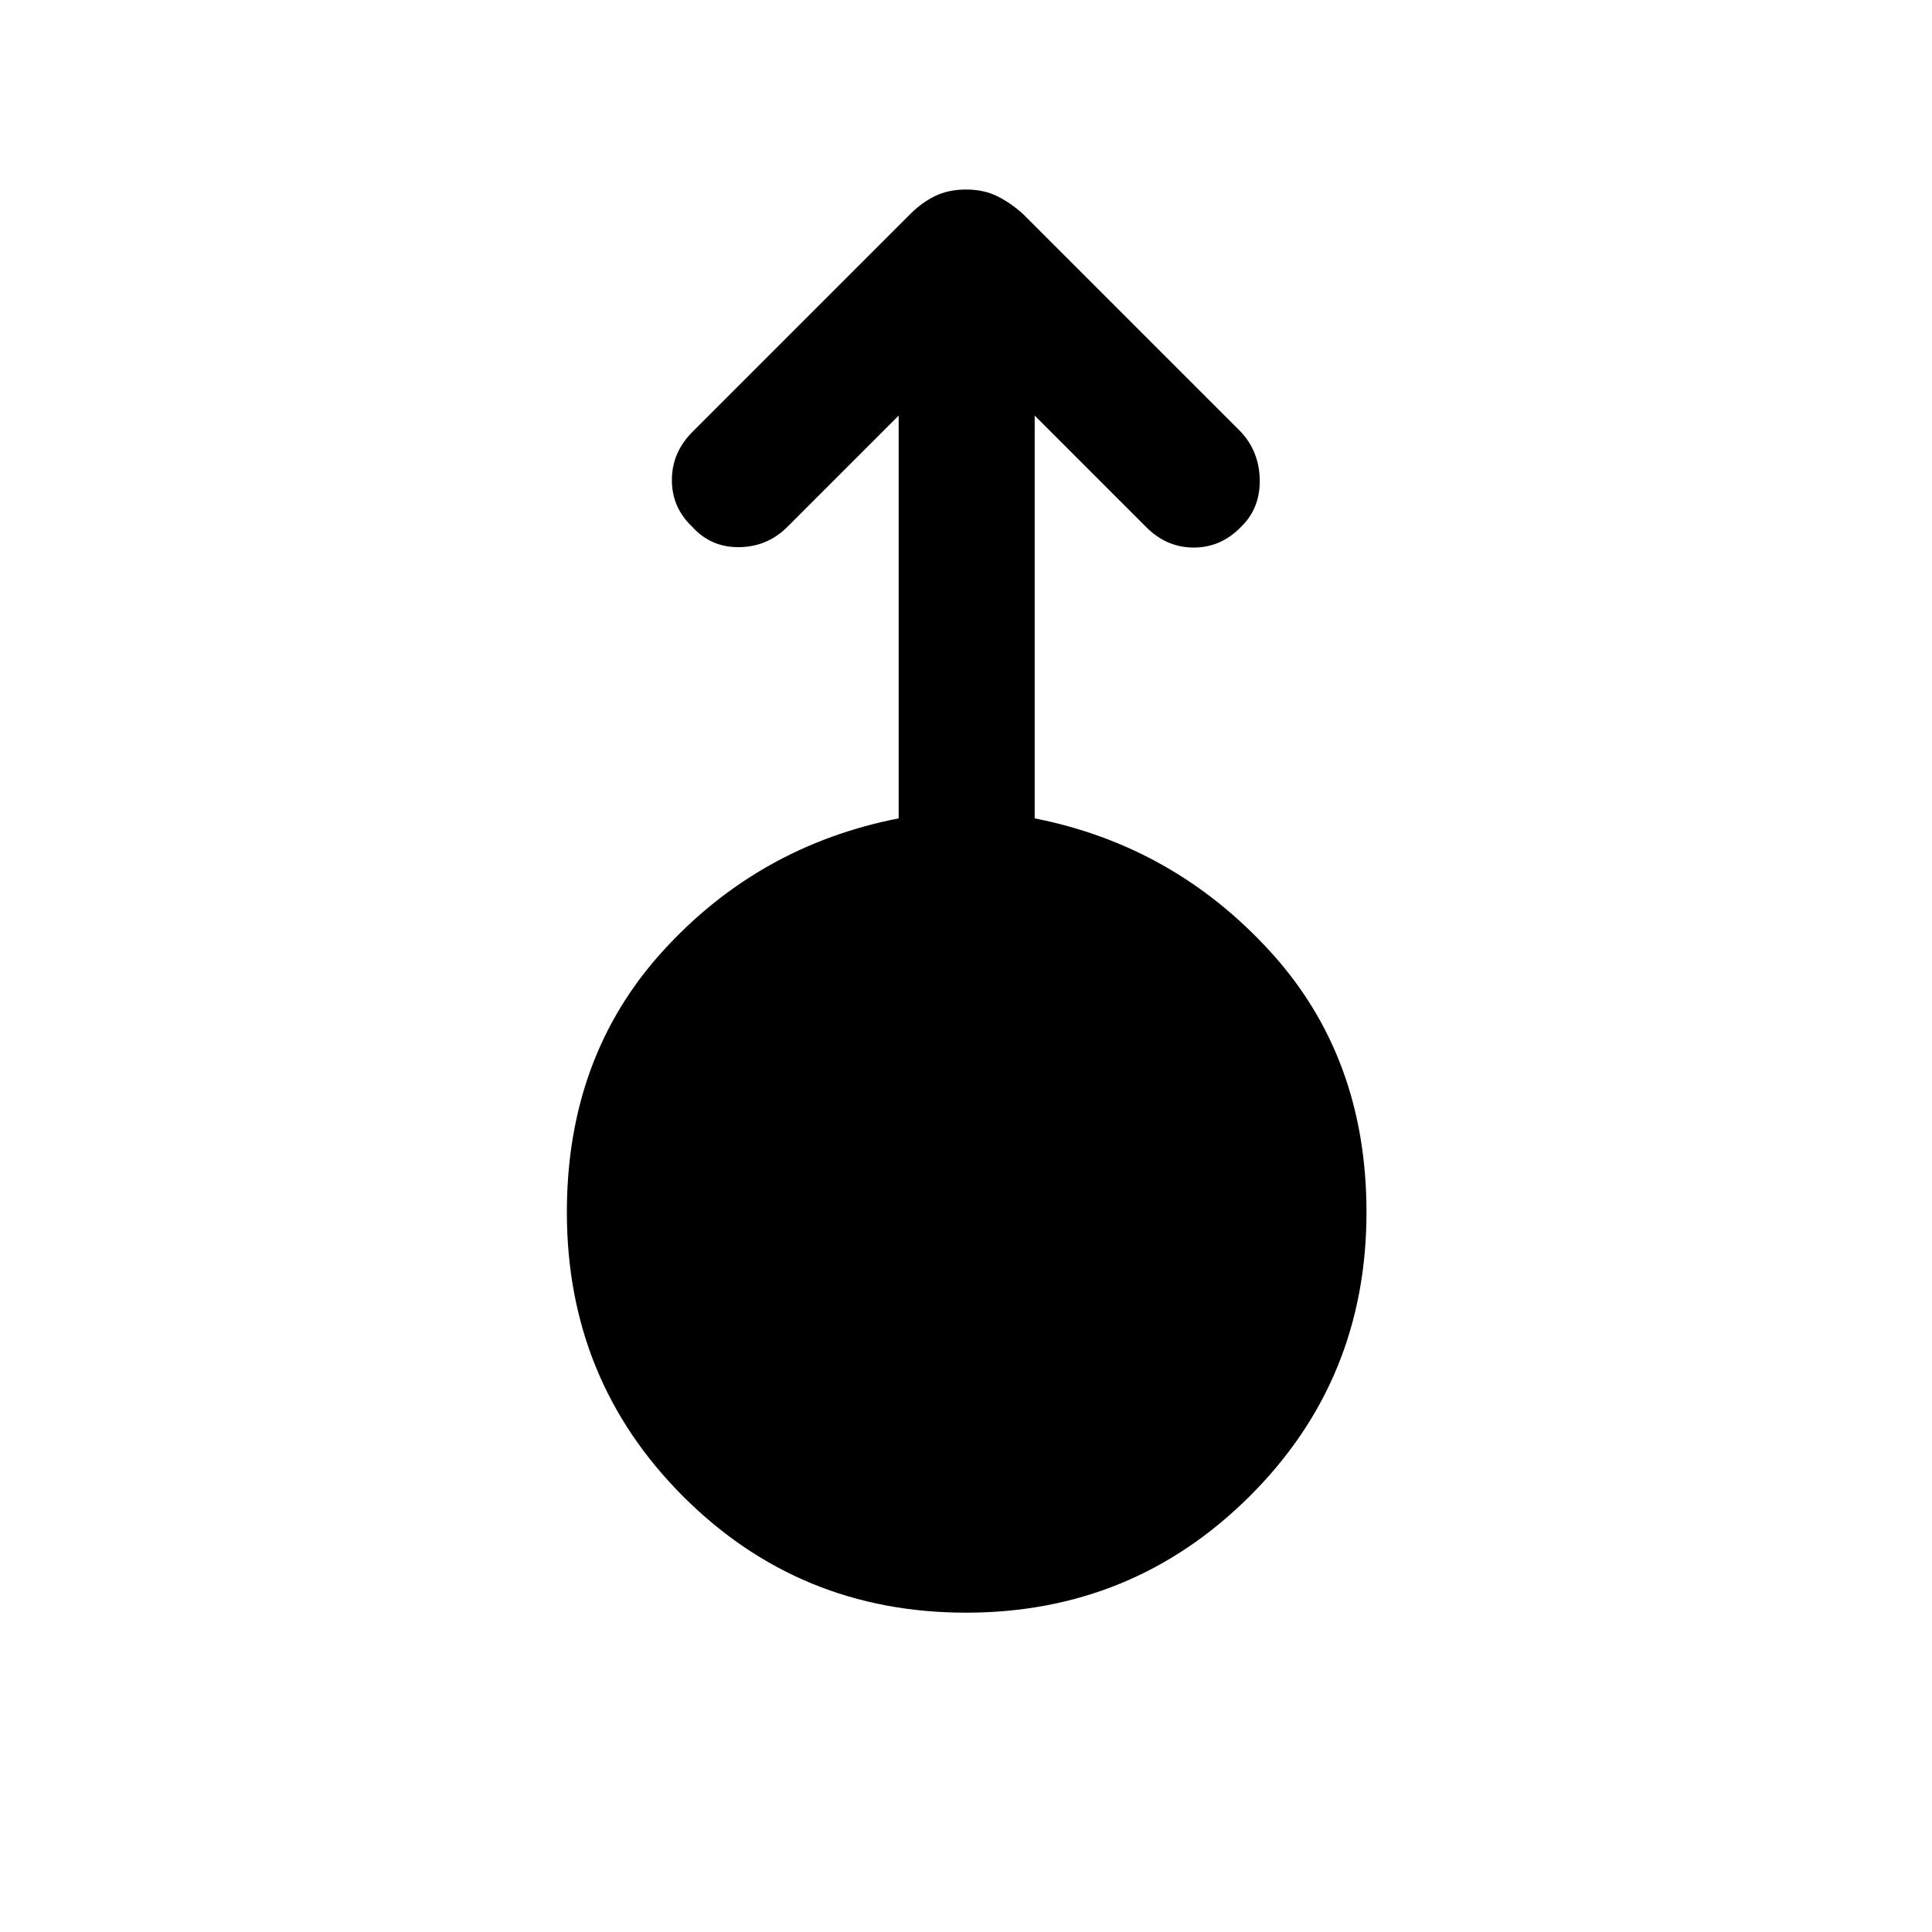 <svg xmlns="http://www.w3.org/2000/svg" height="40" viewBox="0 -960 960 960" width="40"><path d="M480-158.67q-82.77 0-140.55-57.78-57.78-57.78-57.78-141.22 0-77.25 47.6-129.65 47.6-52.4 117.27-66.04v-200.13l-55.28 55.28q-9.9 9.9-23.9 10.09-14 .2-23.23-9.96-10.28-9.61-10.28-23.36 0-13.74 10.28-24.02l108.28-108.28q5.62-5.62 12.23-8.85 6.62-3.23 15.36-3.23 8.74 0 15.36 3.23 6.61 3.23 12.9 8.85l108.28 108.28q9.23 9.9 9.42 24.02.19 14.13-9.42 23.36-9.9 10.16-23.37 10.16-13.48 0-23.63-10.16l-55.41-55.41v200.13q69 13.64 116.93 66.04Q679-434.92 679-357.67q0 83.44-58.12 141.22-58.11 57.78-140.88 57.78Z"/></svg>